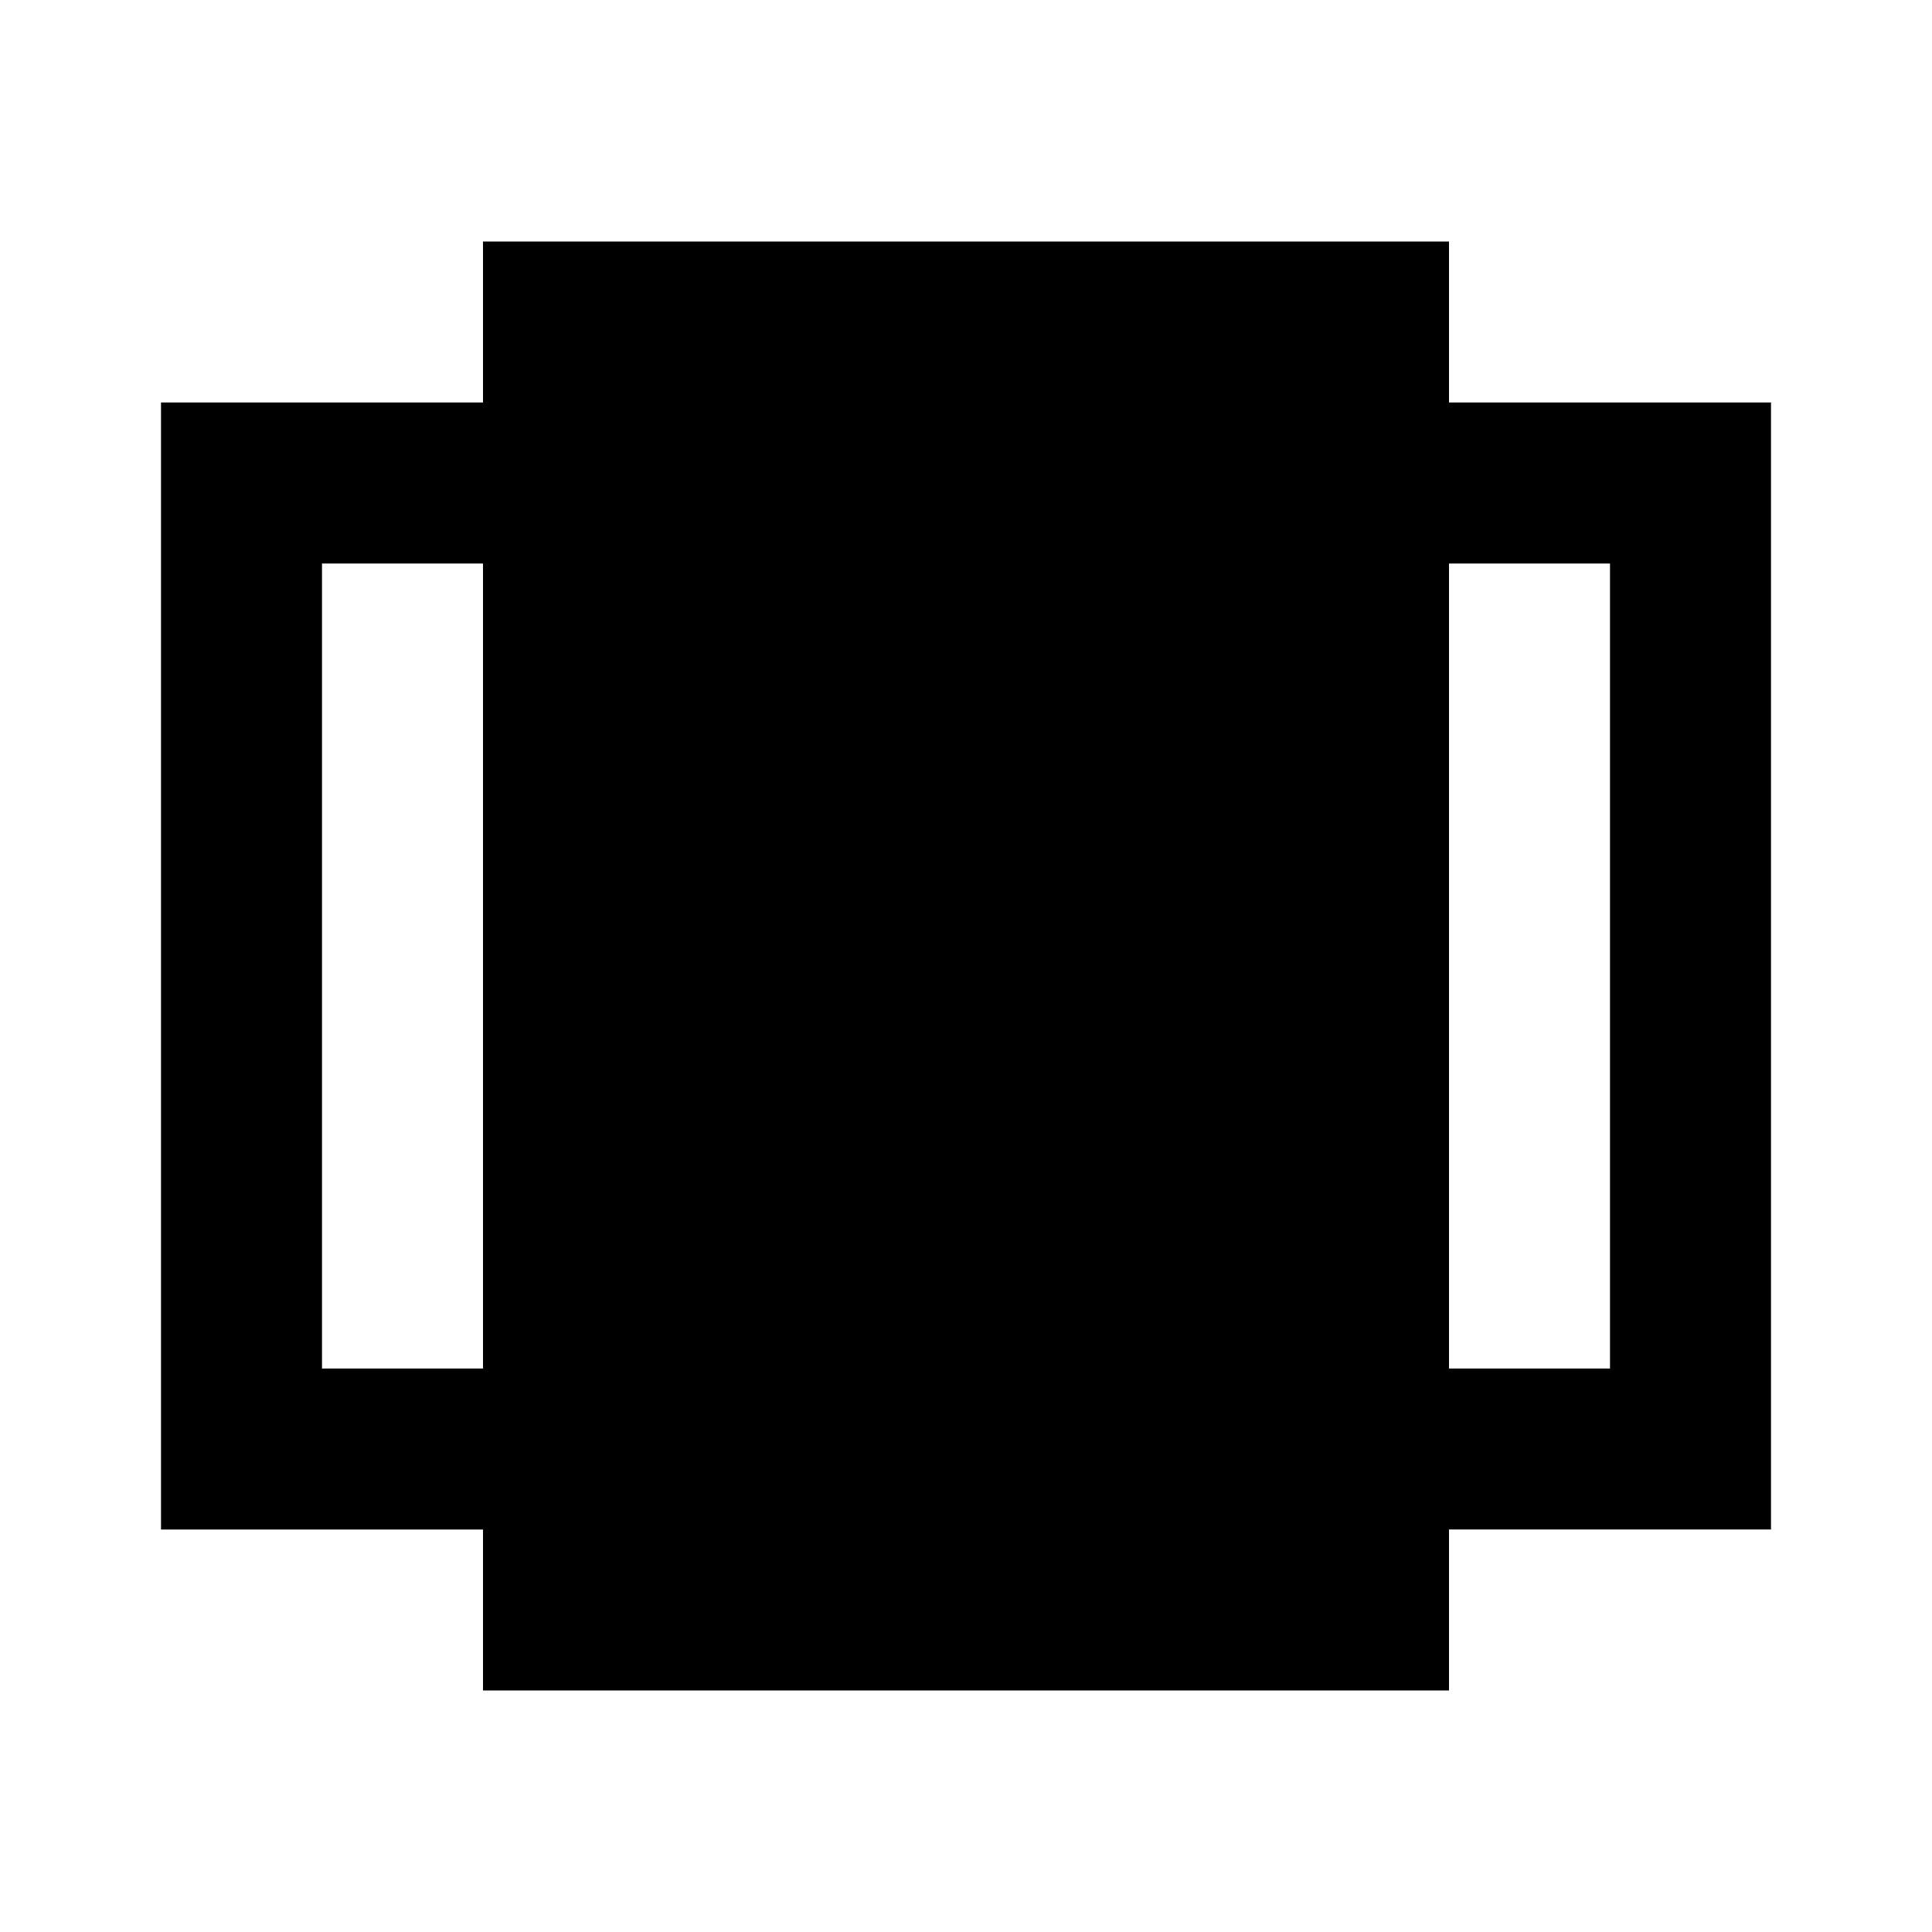 <svg xmlns="http://www.w3.org/2000/svg" xmlns:xlink="http://www.w3.org/1999/xlink" width="24" height="24" viewBox="0 0 24 24"><path fill="currentColor" d="M6 3h12v2h4v14h-4v2H6v-2H2V5h4zm0 4H4v10h2zm12 0v10h2V7z"/></svg>